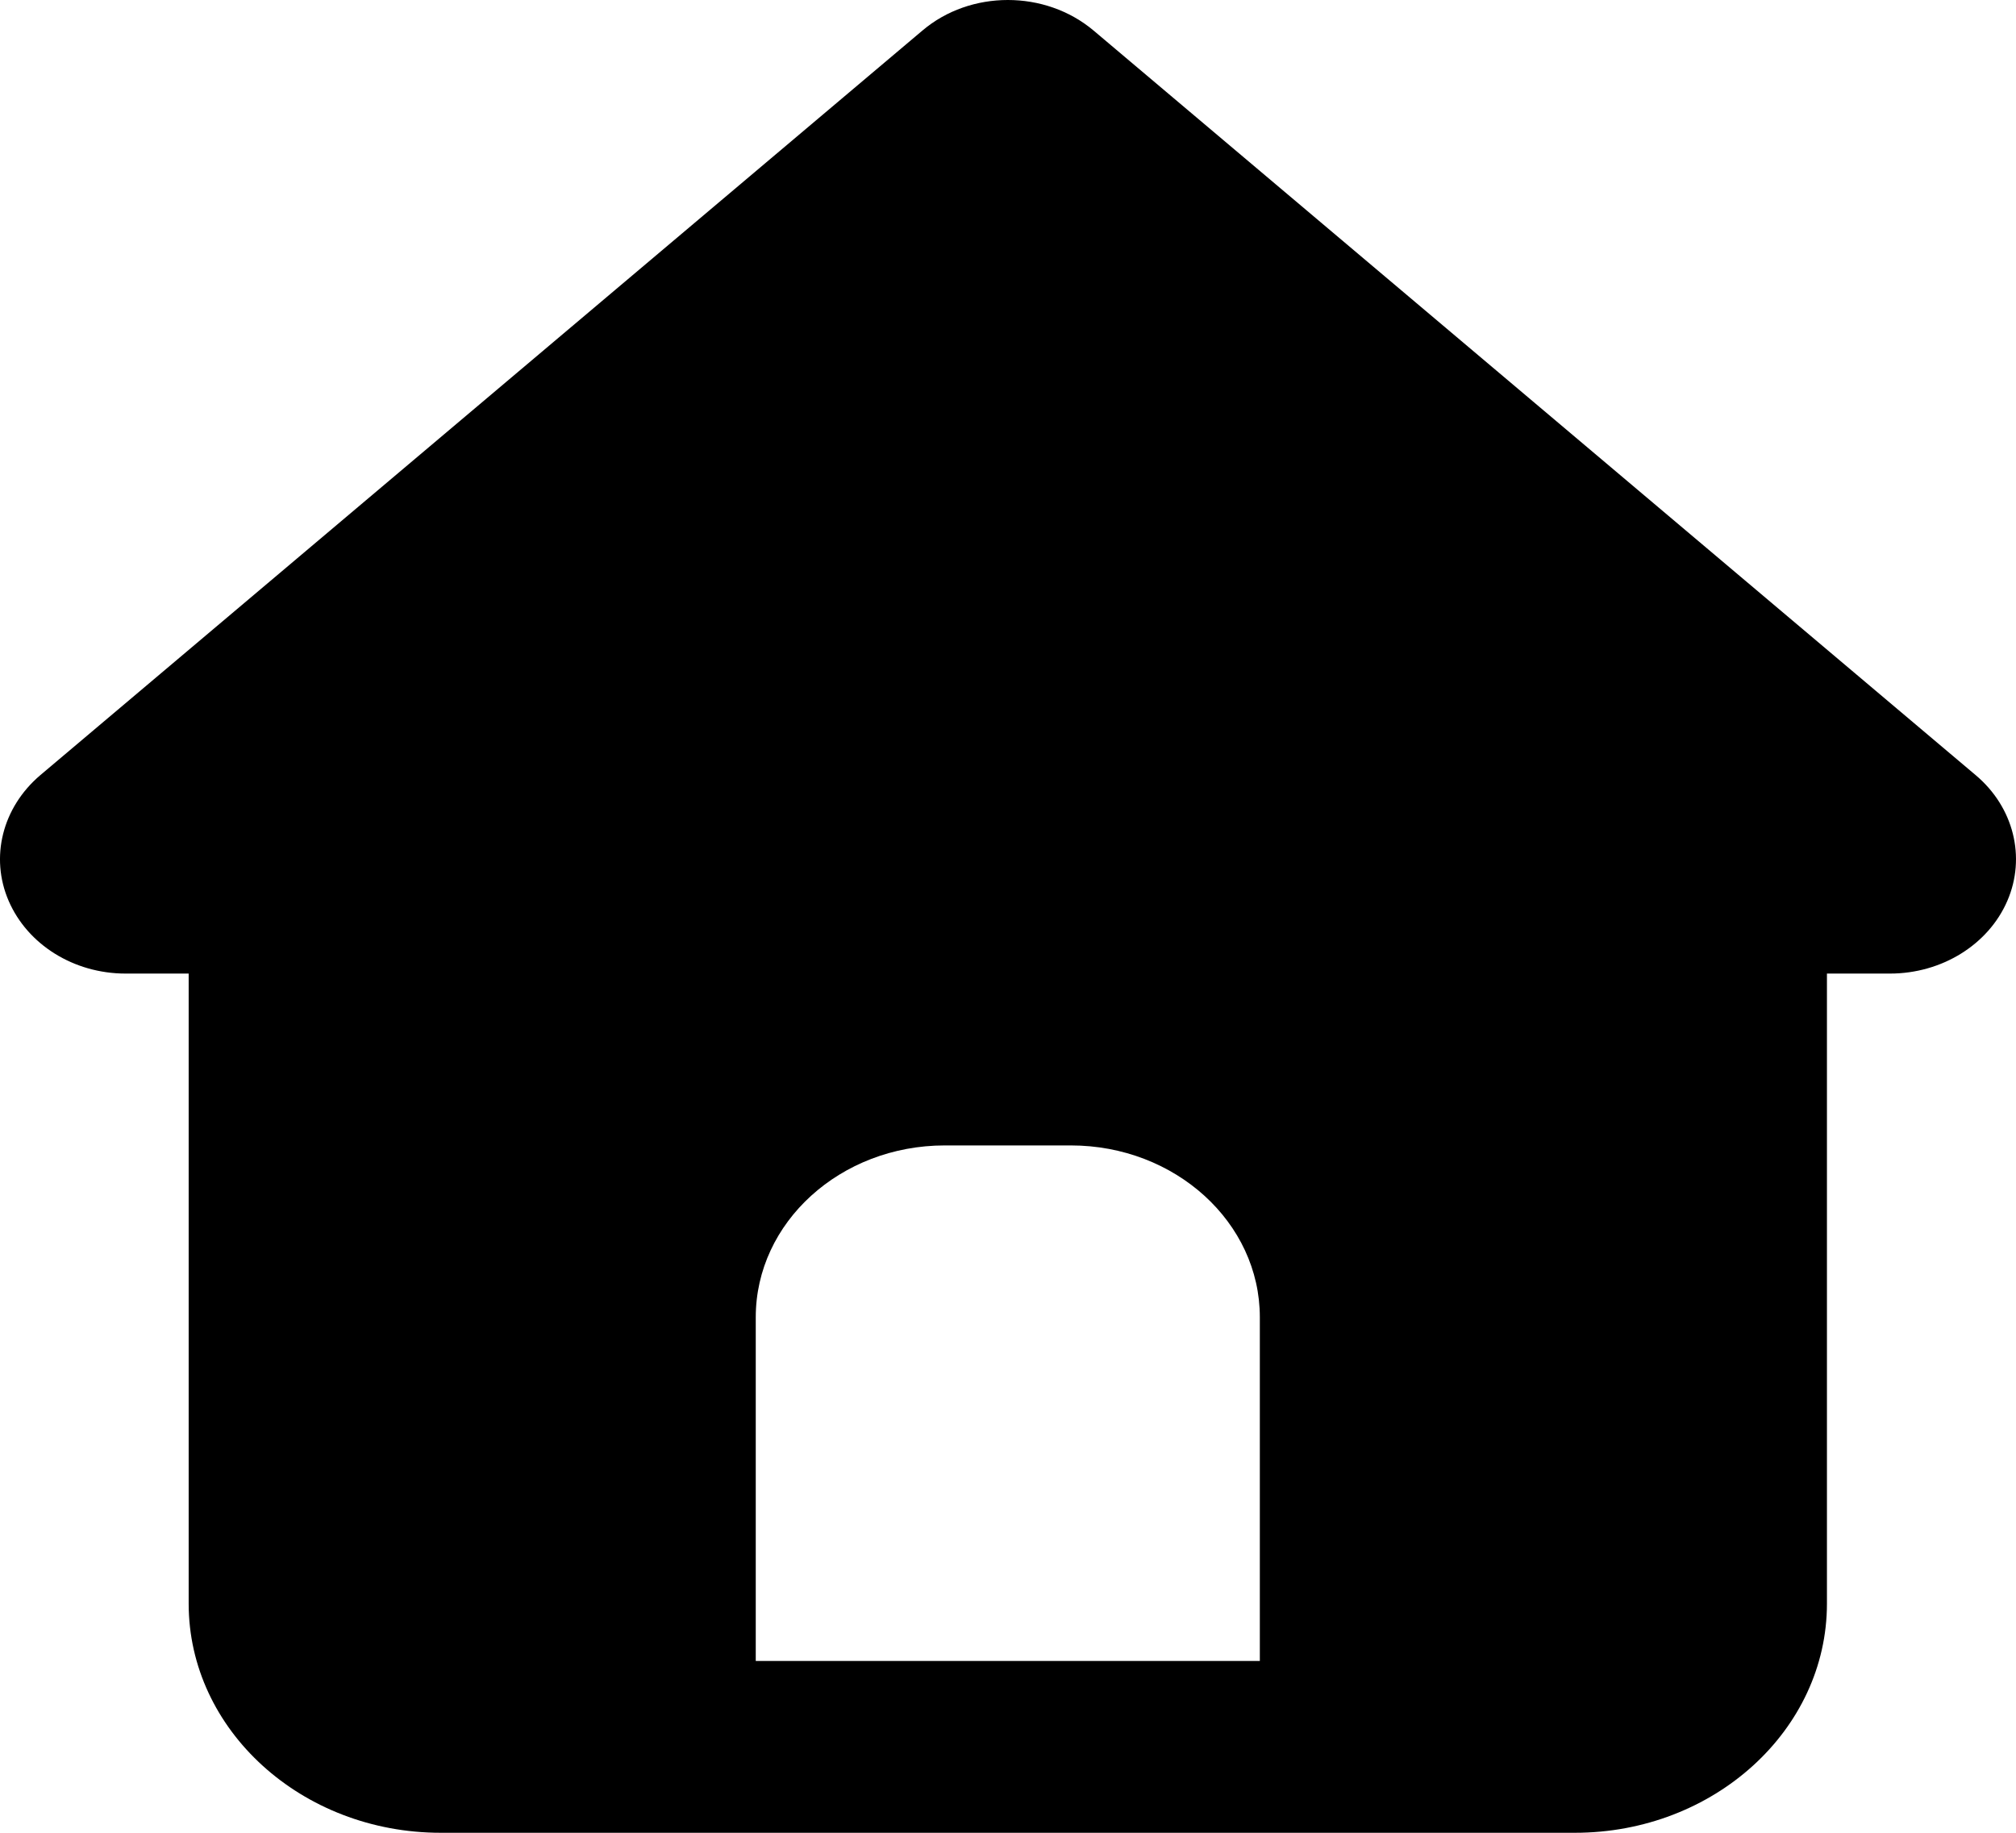 <svg width="99" height="90" viewBox="0 0 99 90" fill="none" xmlns="http://www.w3.org/2000/svg">
<path d="M53.706 1.503C51.328 -0.501 47.653 -0.501 45.294 1.503L1.974 38.069C0.117 39.651 -0.502 42.095 0.426 44.24C1.355 46.384 3.617 47.808 6.17 47.808H9.265V78.749C9.265 84.955 14.815 90 21.642 90H77.339C84.166 90 89.716 84.955 89.716 78.749V47.808H92.81C95.363 47.808 97.645 46.384 98.573 44.24C99.502 42.095 98.883 39.634 97.026 38.069L53.706 1.503ZM46.396 56.247H52.585C57.709 56.247 61.867 60.026 61.867 64.685V81.562H37.113V64.685C37.113 60.026 41.271 56.247 46.396 56.247Z" fill="black"/>
</svg>
